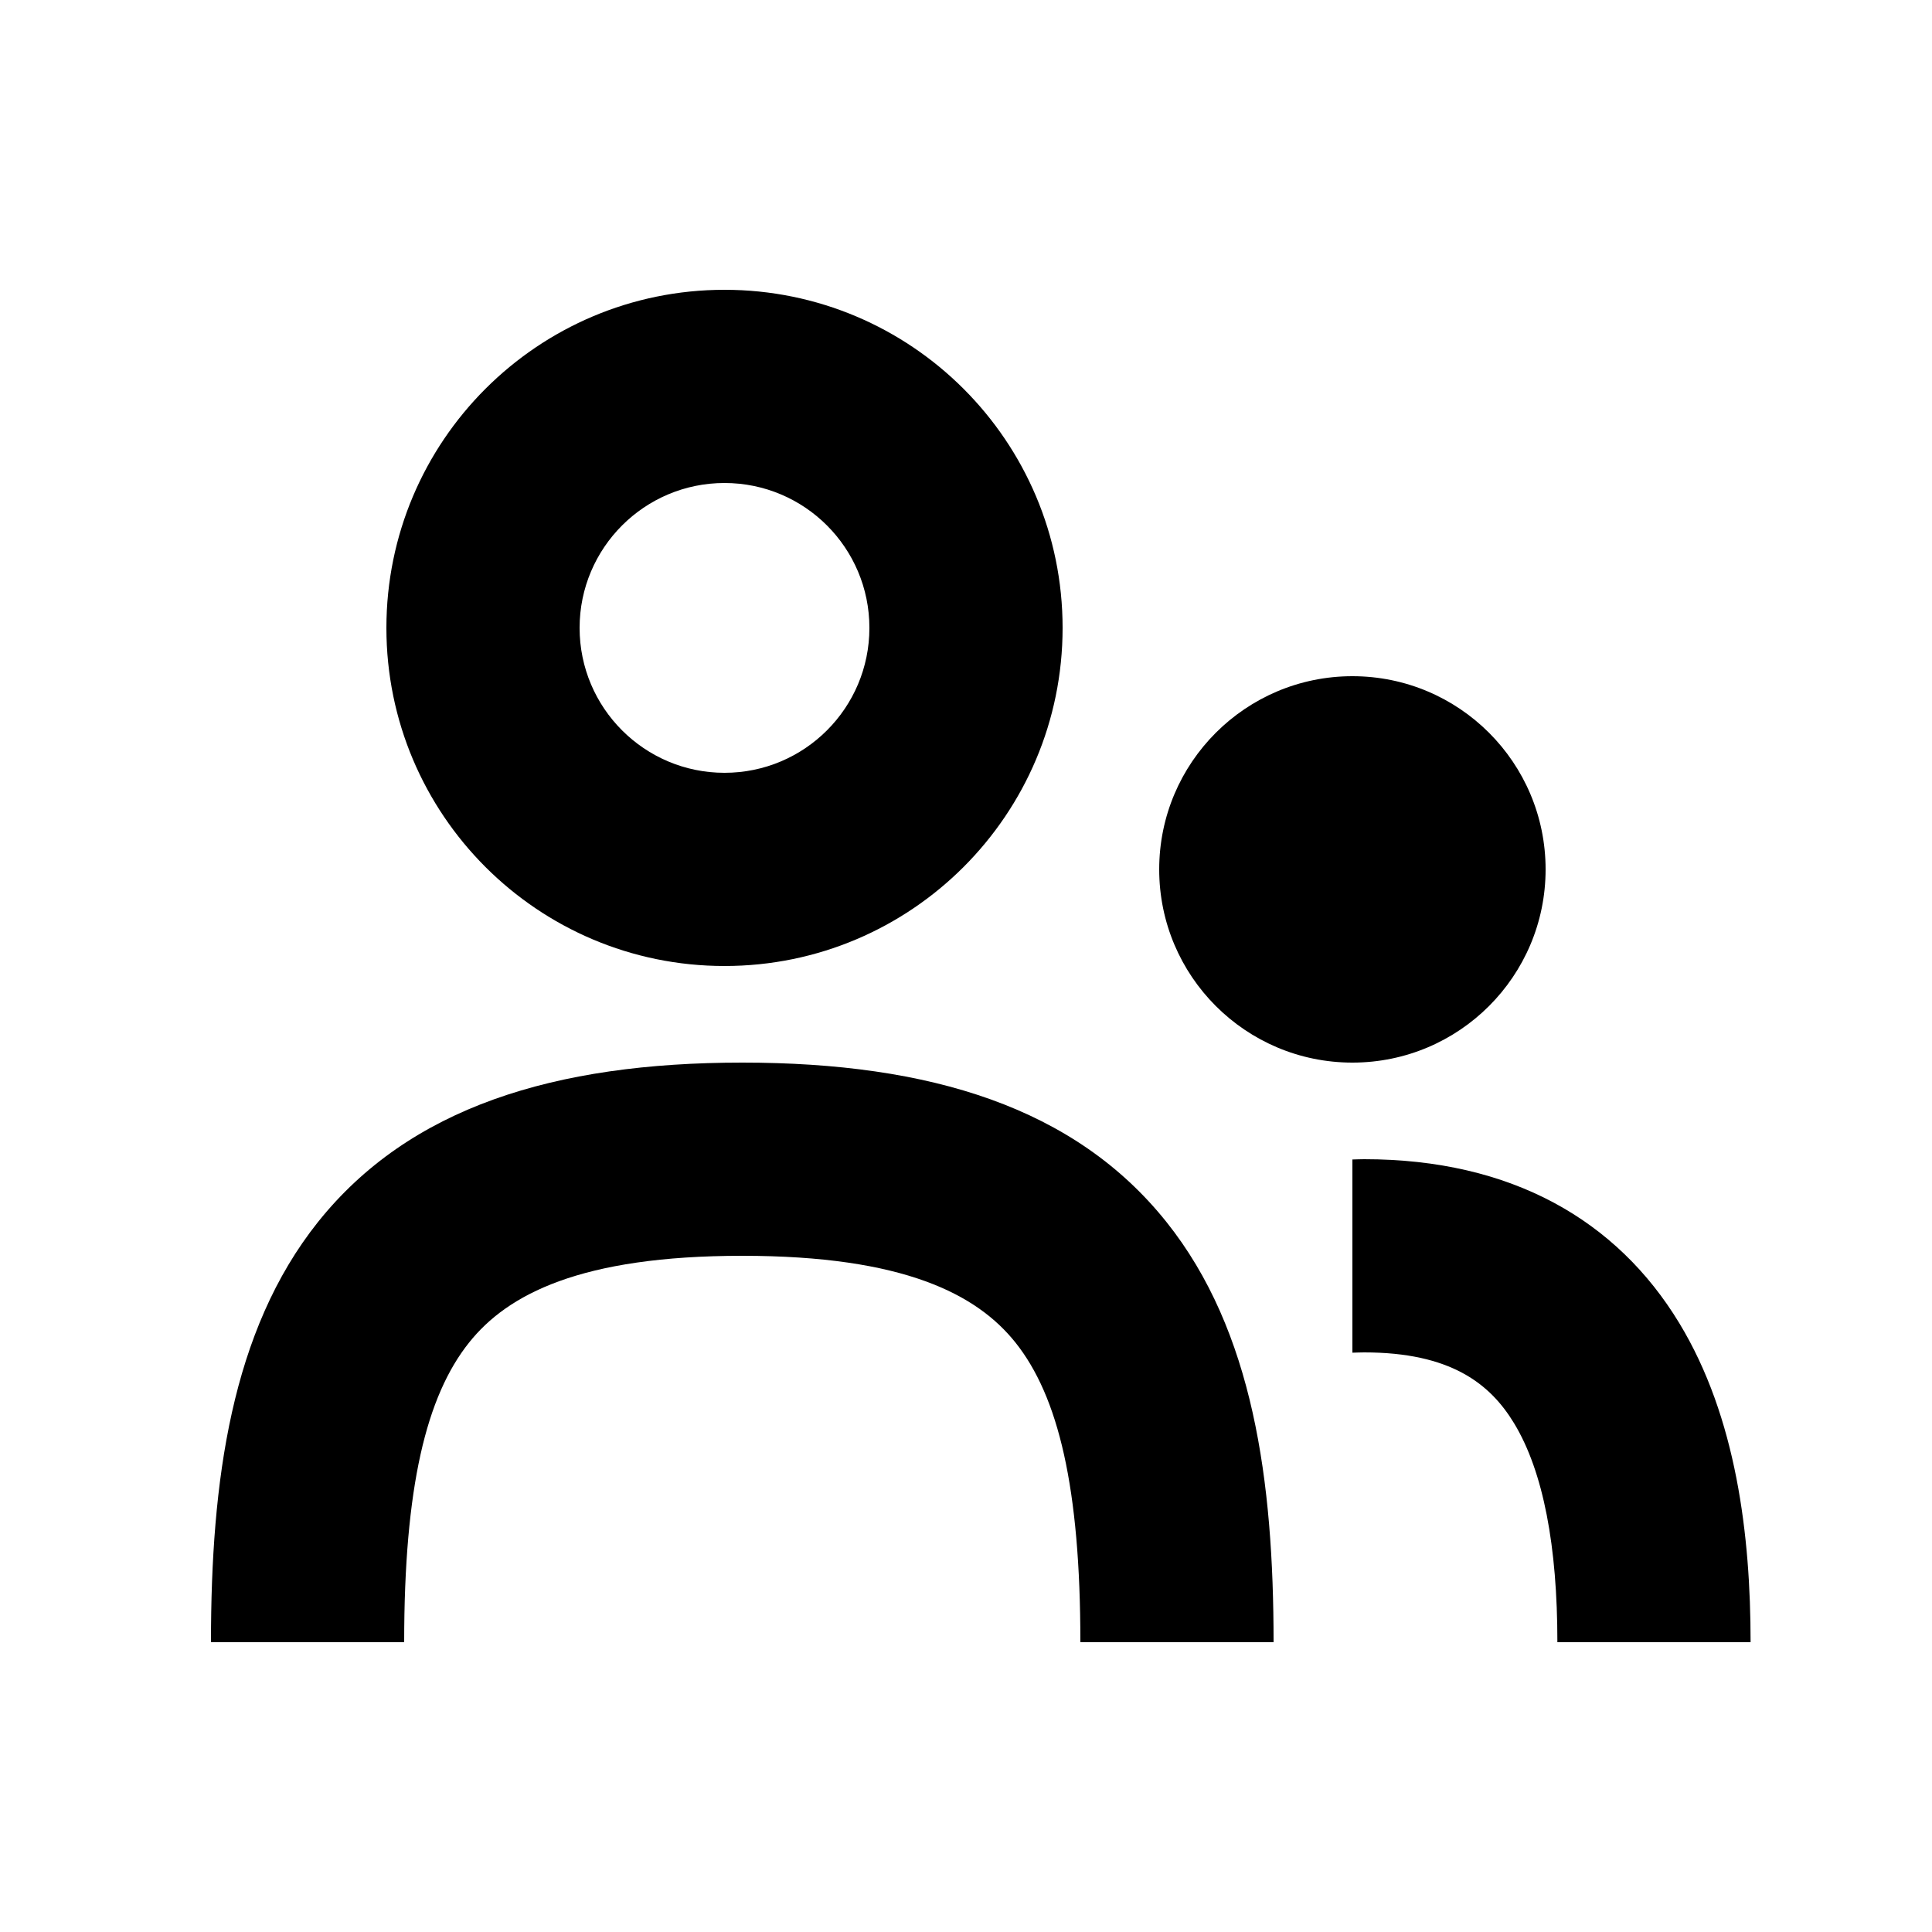 <svg xmlns="http://www.w3.org/2000/svg" width="20" height="20" viewBox="0 0 20 20" fill="none"><rect width="20" height="20" fill="none"/>
<path d="M7.684 11C9.634 11 11.13 11.466 12.075 12.65C12.975 13.777 13.184 15.333 13.184 17H11.184C11.184 15.399 10.956 14.455 10.512 13.898C10.114 13.4 9.36 13 7.684 13C6.008 13 5.253 13.4 4.856 13.898C4.411 14.455 4.184 15.399 4.184 17H2.184C2.184 15.333 2.393 13.777 3.292 12.65C4.238 11.466 5.734 11 7.684 11Z" fill="#000000"/>
<path d="M14.122 12C15.649 12 16.739 12.633 17.384 13.697C17.976 14.673 18.122 15.898 18.122 17H16.122C16.122 16.012 15.978 15.236 15.674 14.734C15.424 14.321 15.013 14 14.122 14C14.081 14 14.04 14.002 14 14.003V12.003C14.041 12.002 14.081 12 14.122 12Z" fill="#000000"/>
<path d="M14 7C15.105 7 16 7.895 16 9C16 10.105 15.105 11 14 11C12.896 11 12 10.105 12 9C12 7.895 12.896 7 14 7Z" fill="#000000"/>
<path d="M7.5 3C9.433 3 11 4.567 11 6.5C11 8.433 9.433 10 7.5 10C5.567 10 4 8.433 4 6.5C4 4.567 5.567 3 7.5 3ZM7.5 5C6.672 5 6 5.672 6 6.5C6 7.328 6.672 8 7.5 8C8.329 8 9 7.328 9 6.5C9 5.672 8.329 5 7.5 5Z" fill="#000000"/>
</svg>
